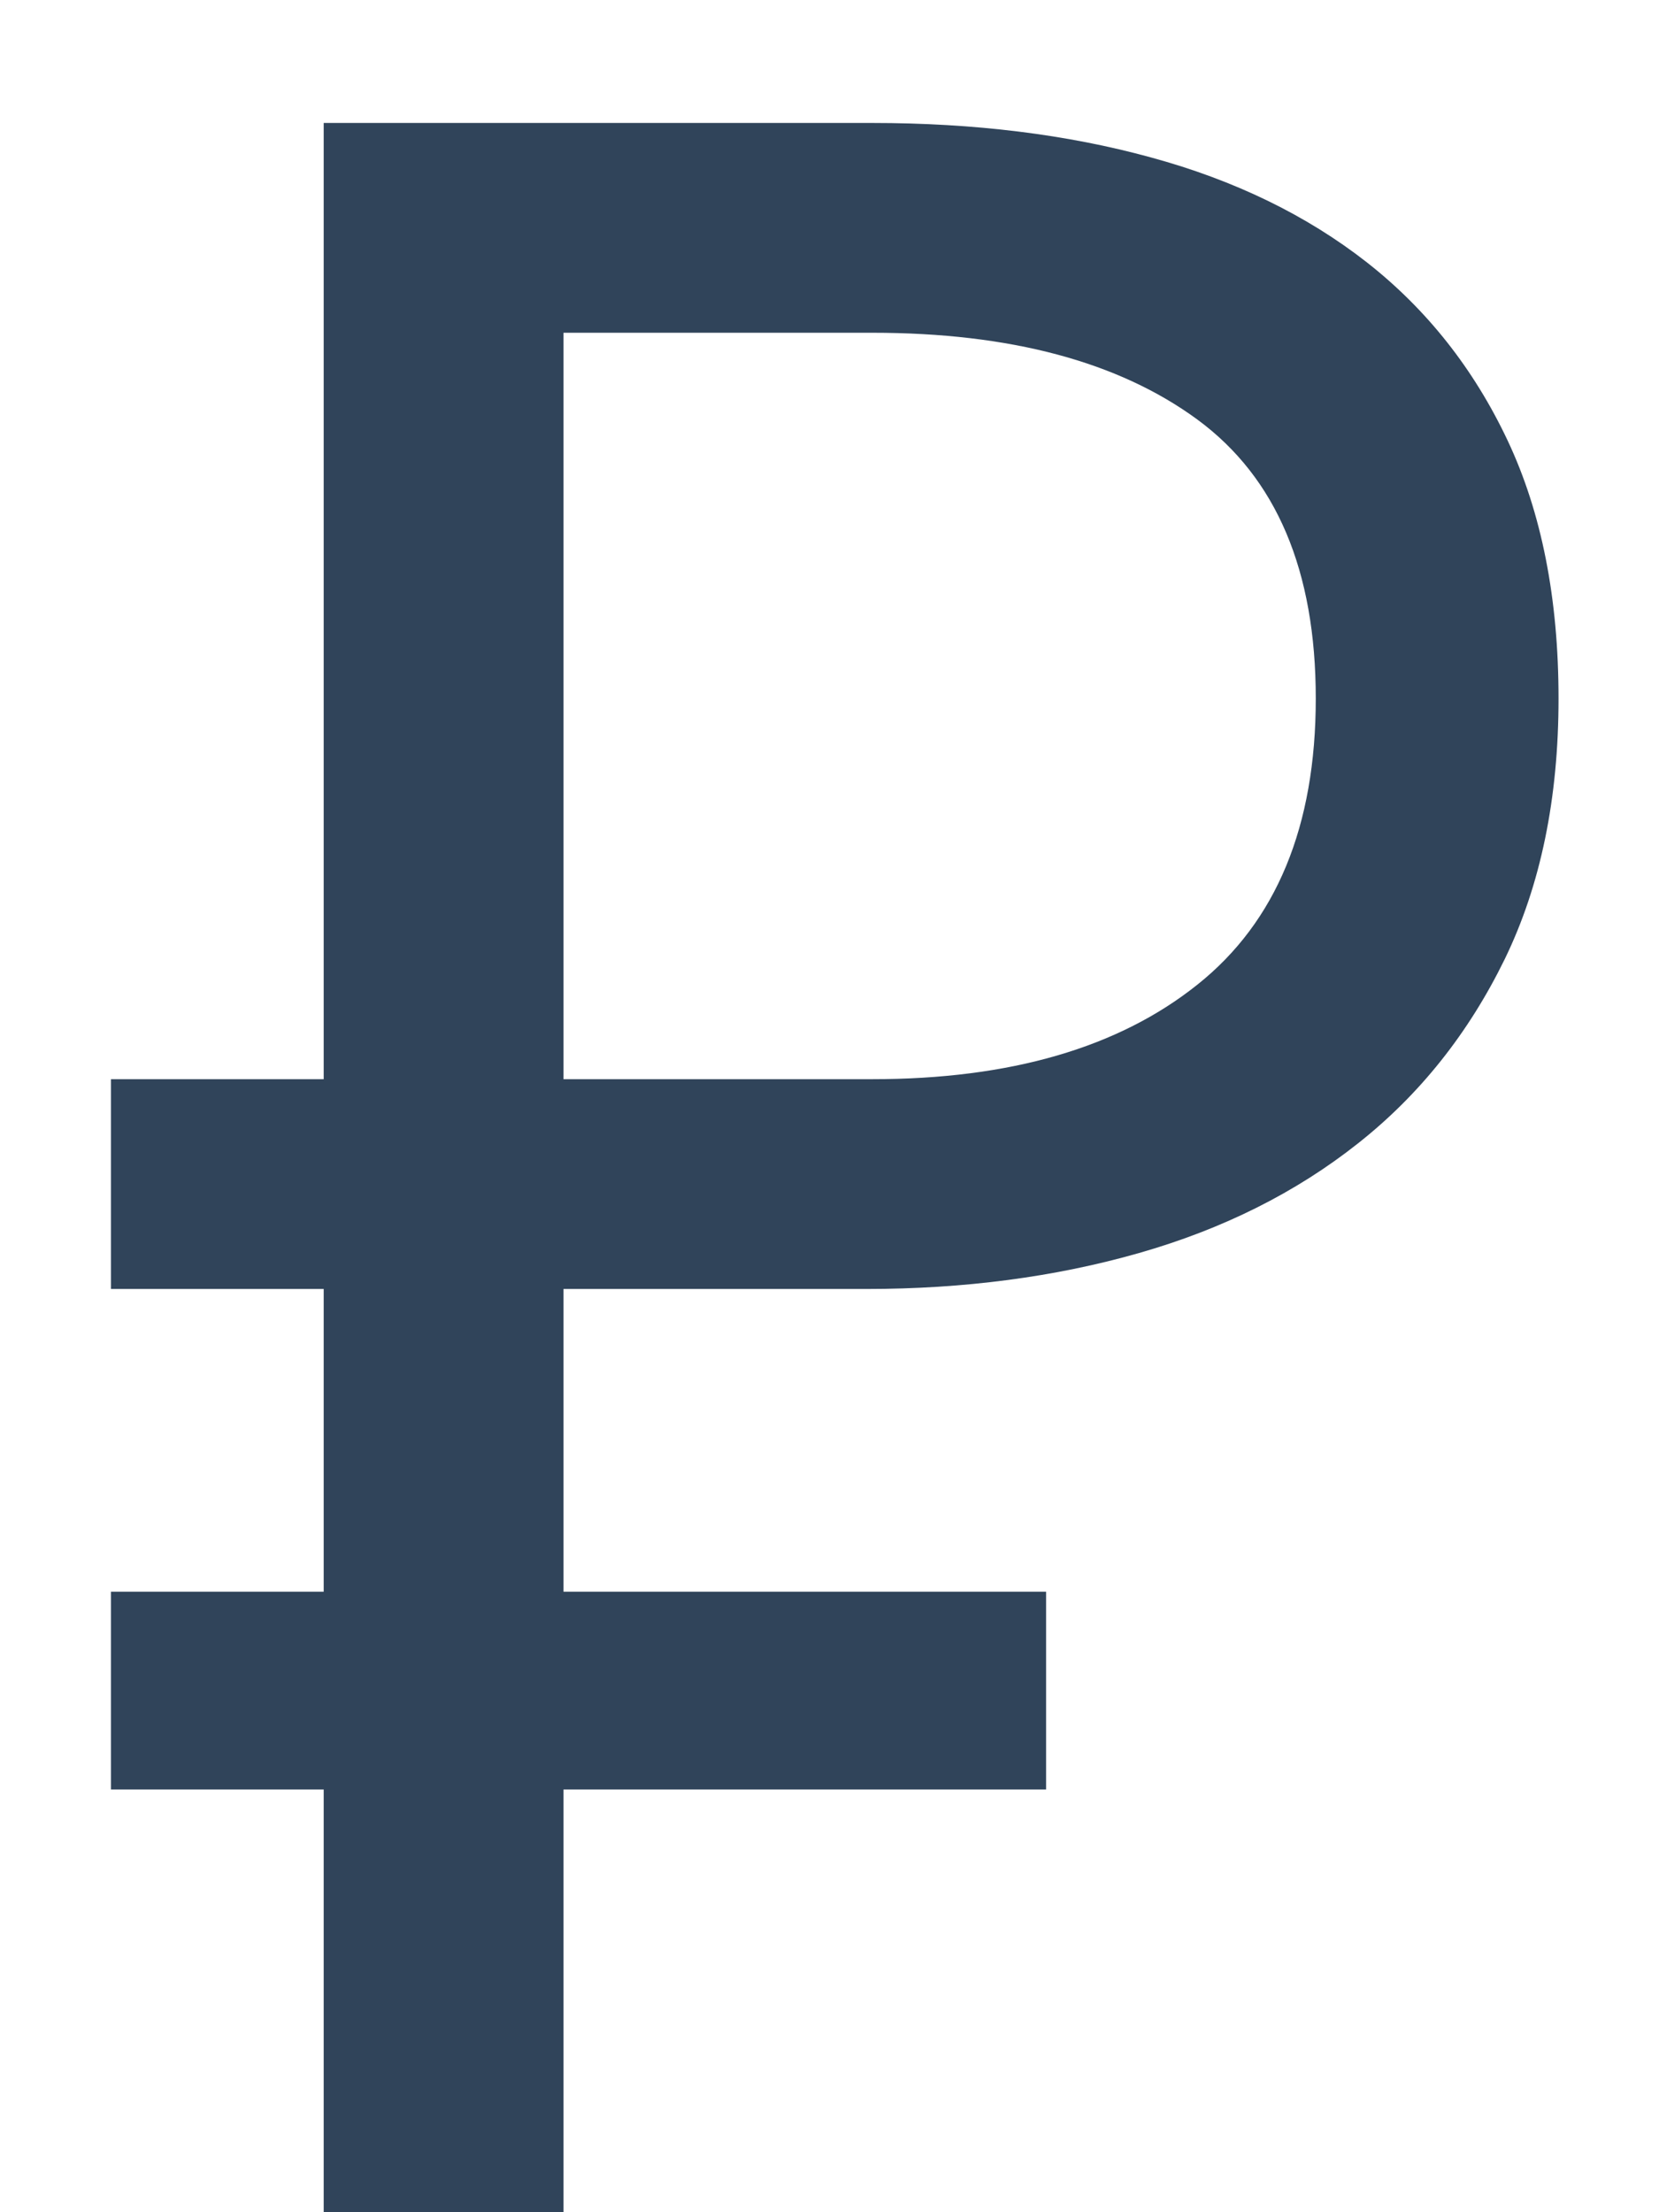 <?xml version="1.0" encoding="UTF-8"?>
<svg width="9px" height="12px" viewBox="0 0 9 12" version="1.1" xmlns="http://www.w3.org/2000/svg" xmlns:xlink="http://www.w3.org/1999/xlink">
    <!-- Generator: Sketch 51.1 (57501) - http://www.bohemiancoding.com/sketch -->
    <title>₽</title>
    <desc>Created with Sketch.</desc>
    <defs></defs>
    <g id="Page-1" stroke="none" stroke-width="1" fill="none" fill-rule="evenodd">
        <path d="M0.602,5.854 L1.756,5.854 L1.756,0.667 L4.732,0.667 C5.285,0.667 5.789,0.729 6.244,0.854 C6.699,0.978 7.089,1.168 7.415,1.423 C7.74,1.678 7.995,2 8.179,2.39 C8.363,2.78 8.455,3.247 8.455,3.789 C8.455,4.331 8.358,4.802 8.163,5.203 C7.967,5.604 7.702,5.938 7.366,6.203 C7.03,6.469 6.634,6.667 6.179,6.797 C5.724,6.927 5.23,6.992 4.699,6.992 L3.057,6.992 L3.057,8.634 L5.675,8.634 L5.675,9.707 L3.057,9.707 L3.057,12 L1.756,12 L1.756,9.707 L0.602,9.707 L0.602,8.634 L1.756,8.634 L1.756,6.992 L0.602,6.992 L0.602,5.854 Z M4.732,5.854 C5.48,5.854 6.068,5.683 6.496,5.341 C6.924,5 7.138,4.482 7.138,3.789 C7.138,3.095 6.924,2.591 6.496,2.276 C6.068,1.962 5.48,1.805 4.732,1.805 L3.057,1.805 L3.057,5.854 L4.732,5.854 Z" id="₽" fill="#30445A"></path>
    </g>
</svg>
